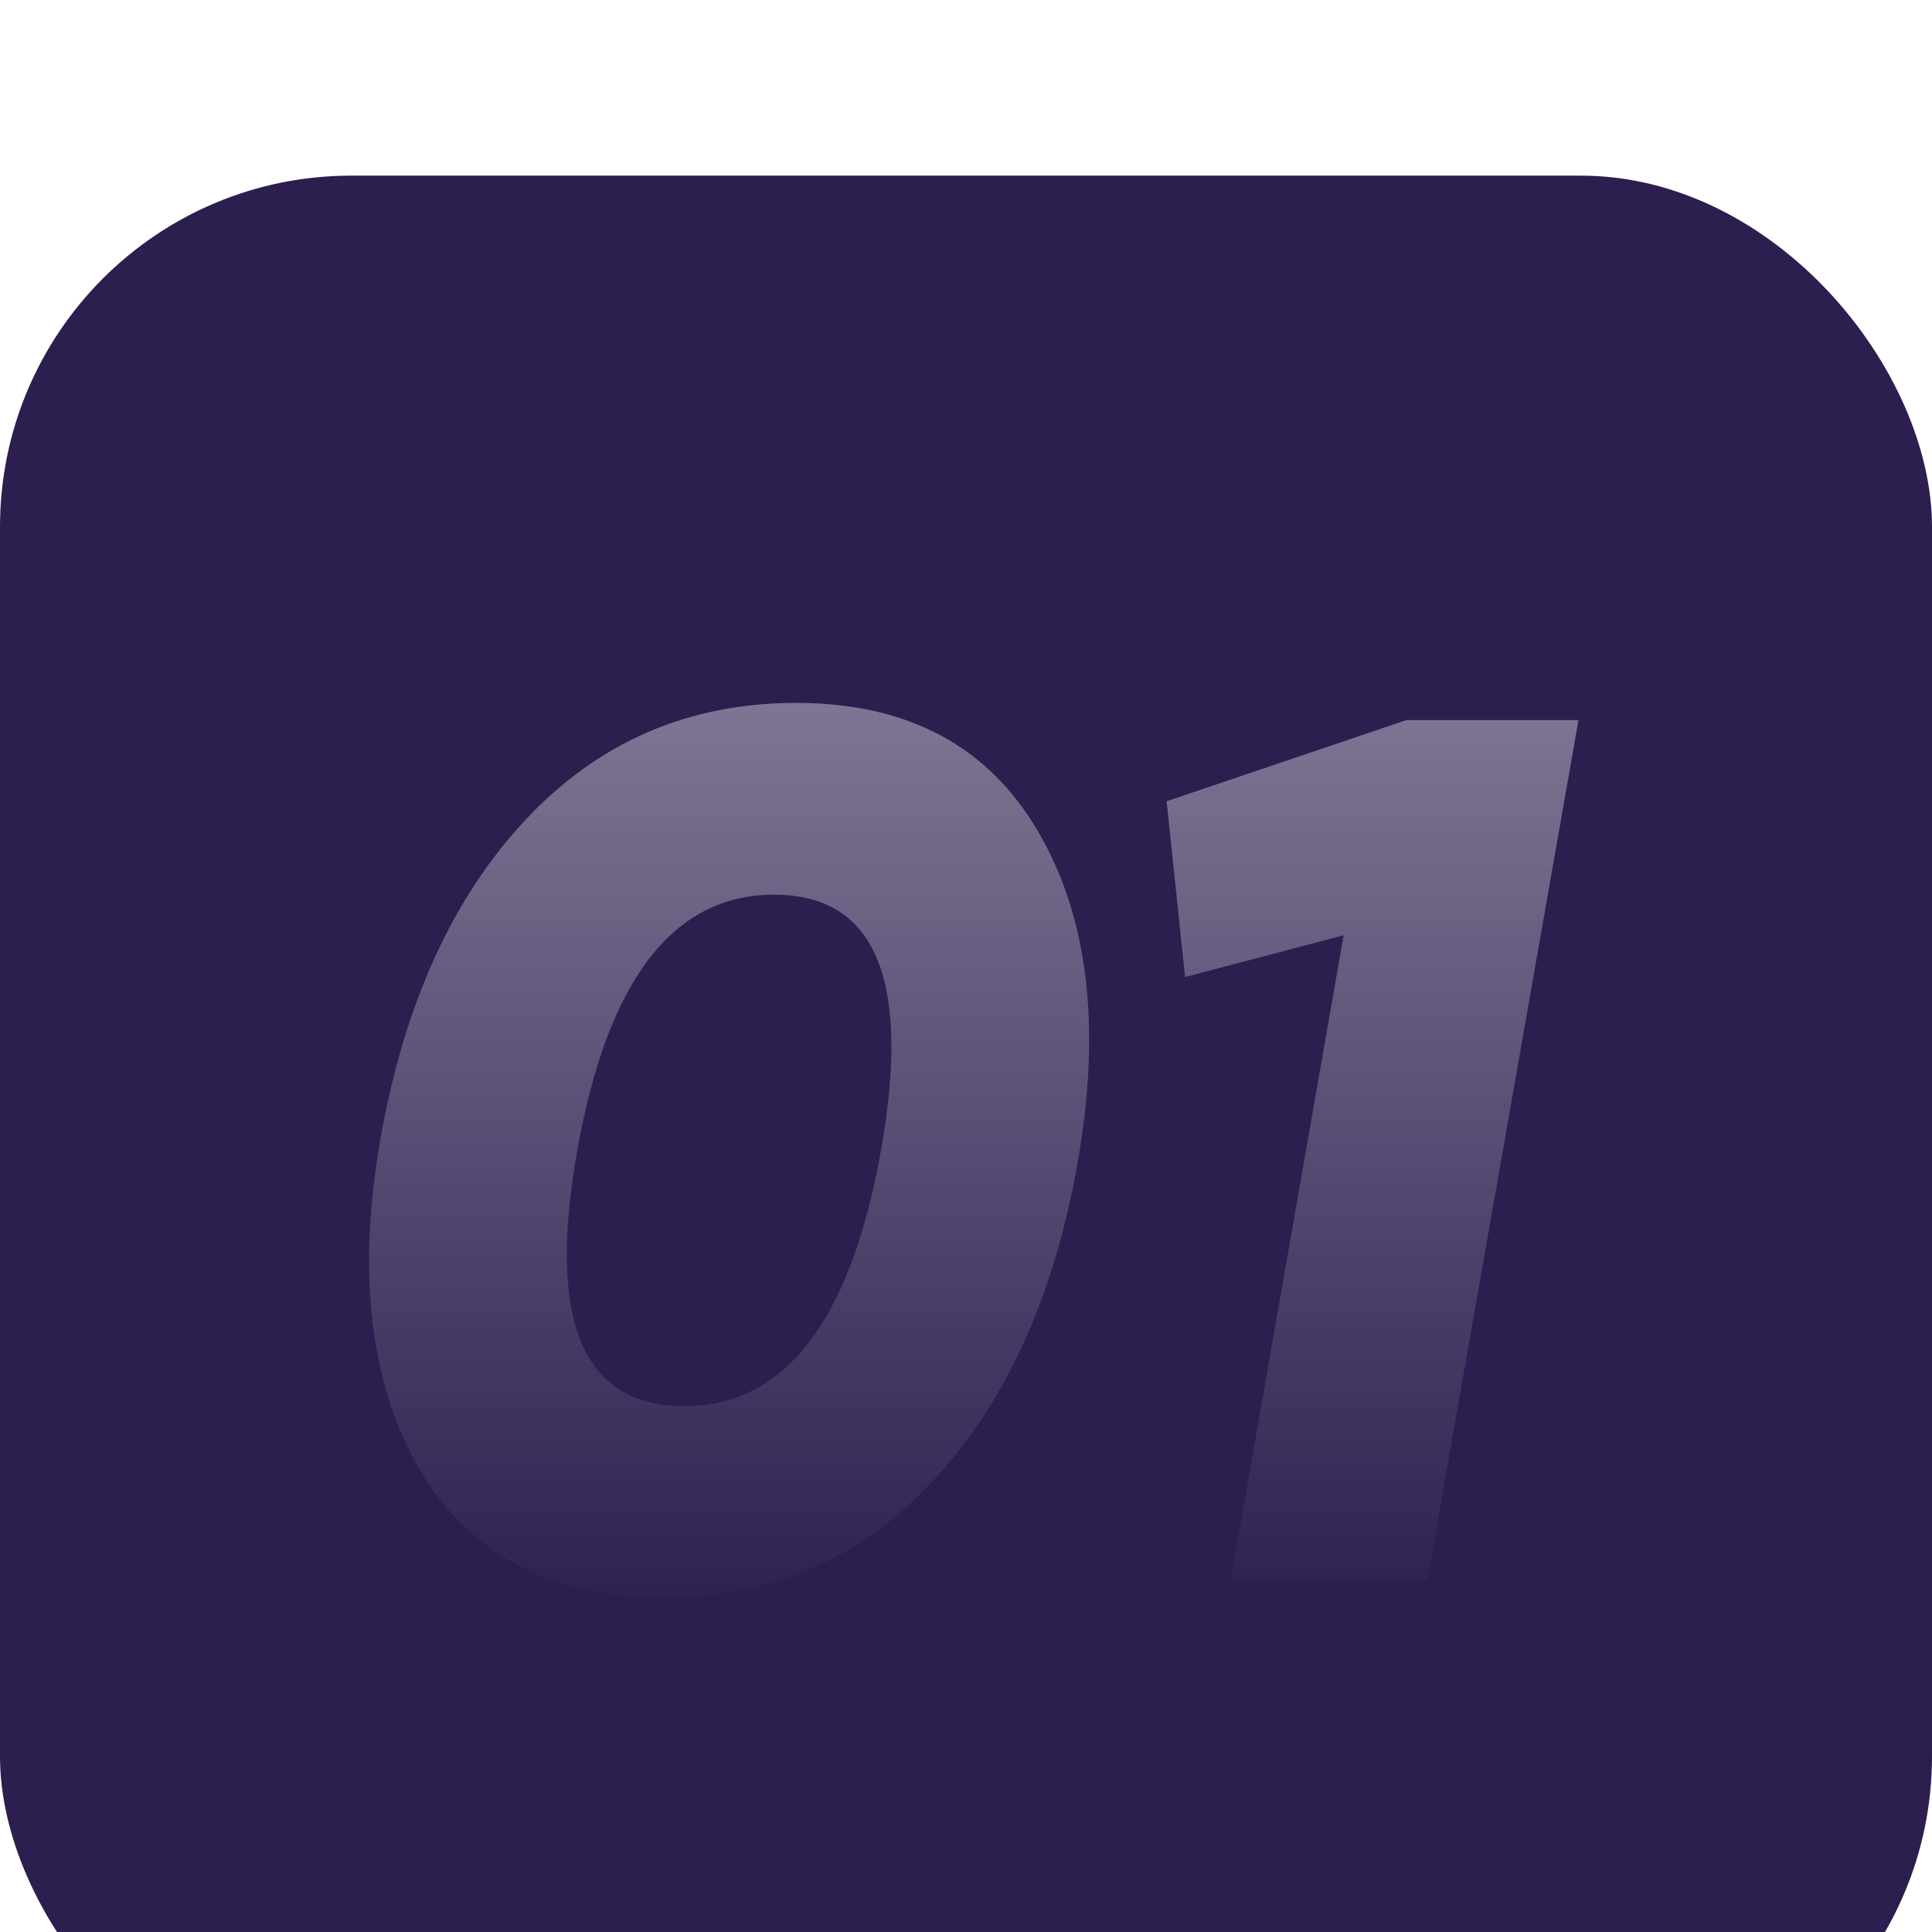 <svg width="44" height="44" viewBox="0 0 44 44" fill="none" xmlns="http://www.w3.org/2000/svg">
<g filter="url(#filter0_i_21_206)">
<rect width="44" height="44" rx="8" fill="#2C1E4F"/>
<path d="M15.107 32.392C12.568 32.392 10.72 31.421 9.563 29.48C8.424 27.52 8.126 25 8.667 21.92C9.208 18.859 10.31 16.441 11.971 14.668C13.632 12.895 15.686 12.008 18.131 12.008C20.67 12.008 22.508 12.988 23.647 14.948C24.786 16.889 25.084 19.4 24.543 22.48C24.002 25.541 22.9 27.959 21.239 29.732C19.596 31.505 17.552 32.392 15.107 32.392ZM15.583 28.024C17.879 28.024 19.372 26.083 20.063 22.2C20.754 18.317 19.942 16.376 17.627 16.376C15.331 16.376 13.838 18.317 13.147 22.2C12.456 26.083 13.268 28.024 15.583 28.024ZM32.029 12.4H35.949L32.505 32H28.025L30.601 17.3L26.989 18.252L26.569 14.248L32.029 12.4Z" fill="url(#paint0_linear_21_206)"/>
</g>
<defs>
<filter id="filter0_i_21_206" x="0" y="0" width="44" height="48" filterUnits="userSpaceOnUse" color-interpolation-filters="sRGB">
<feFlood flood-opacity="0" result="BackgroundImageFix"/>
<feBlend mode="normal" in="SourceGraphic" in2="BackgroundImageFix" result="shape"/>
<feColorMatrix in="SourceAlpha" type="matrix" values="0 0 0 0 0 0 0 0 0 0 0 0 0 0 0 0 0 0 127 0" result="hardAlpha"/>
<feMorphology radius="4" operator="erode" in="SourceAlpha" result="effect1_innerShadow_21_206"/>
<feOffset dy="4"/>
<feGaussianBlur stdDeviation="10"/>
<feComposite in2="hardAlpha" operator="arithmetic" k2="-1" k3="1"/>
<feColorMatrix type="matrix" values="0 0 0 0 1 0 0 0 0 1 0 0 0 0 1 0 0 0 0.2 0"/>
<feBlend mode="normal" in2="shape" result="effect1_innerShadow_21_206"/>
</filter>
<linearGradient id="paint0_linear_21_206" x1="21.5" y1="11.448" x2="21.5" y2="33.138" gradientUnits="userSpaceOnUse">
<stop stop-color="white" stop-opacity="0.4"/>
<stop offset="1" stop-color="white" stop-opacity="0"/>
</linearGradient>
</defs>
</svg>
